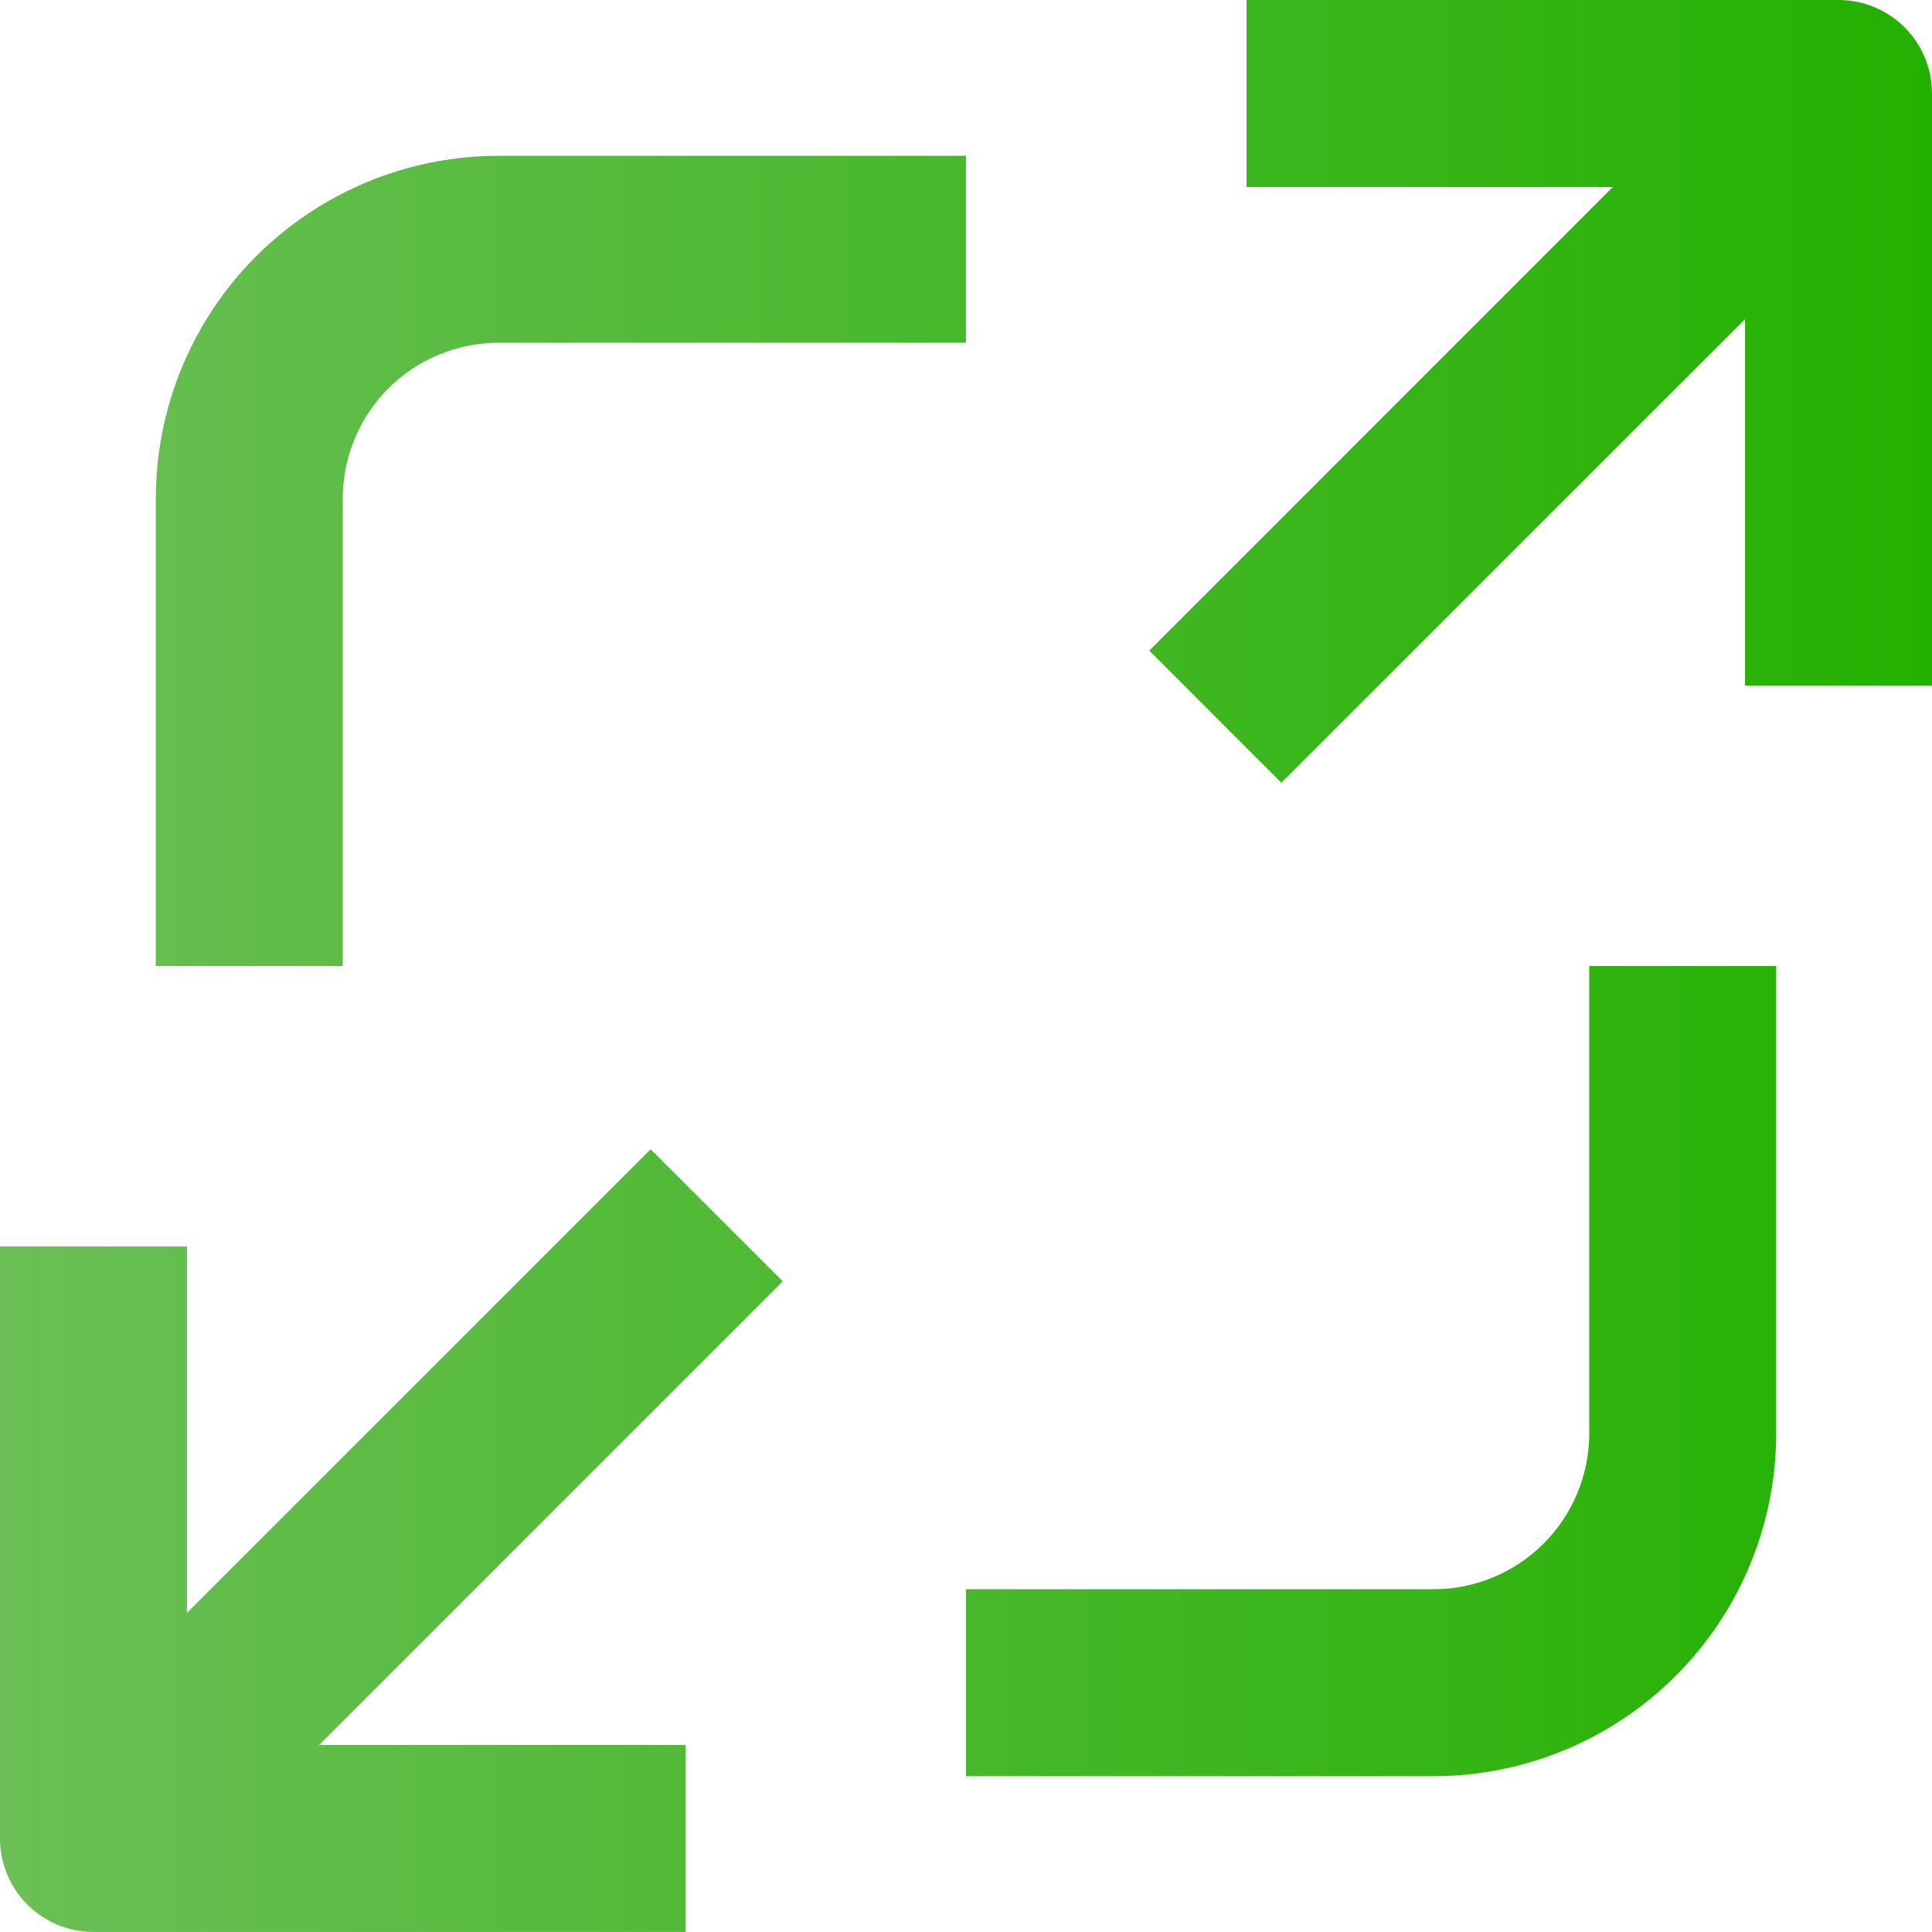 <svg width="34" height="34" viewBox="0 0 34 34" fill="none" xmlns="http://www.w3.org/2000/svg">
<path fill-rule="evenodd" clip-rule="evenodd" d="M21.936 0H32.355C33.263 0 34 0.736 34 1.645V12.064H30.71V5.616L22.549 13.775L20.225 11.45L28.384 3.29H21.936V0ZM2.742 17V8.774L2.742 8.774C2.742 7.175 3.377 5.64 4.508 4.509C5.64 3.378 7.174 2.742 8.774 2.742H16.999V6.032H8.774C8.047 6.032 7.349 6.321 6.835 6.835C6.321 7.349 6.032 8.047 6.032 8.774V17H2.742ZM17 31.258H25.226C26.826 31.258 28.36 30.622 29.491 29.491C30.622 28.36 31.258 26.826 31.258 25.226V17H27.968V25.226C27.968 25.953 27.679 26.65 27.165 27.164C26.65 27.679 25.953 27.968 25.226 27.968H17L17 31.258ZM1.645 33.999C0.736 33.999 0 33.263 0 32.354V21.935H3.29V28.384L11.45 20.225L13.775 22.549L5.616 30.709H12.064V33.999H1.645Z" fill="url(#paint0_linear_2561_1950)"/>
<defs>
<linearGradient id="paint0_linear_2561_1950" x1="0" y1="17" x2="34" y2="17" gradientUnits="userSpaceOnUse">
<stop stop-color="#6BBF56"/>
<stop offset="1" stop-color="#23B100"/>
</linearGradient>
</defs>
</svg>

